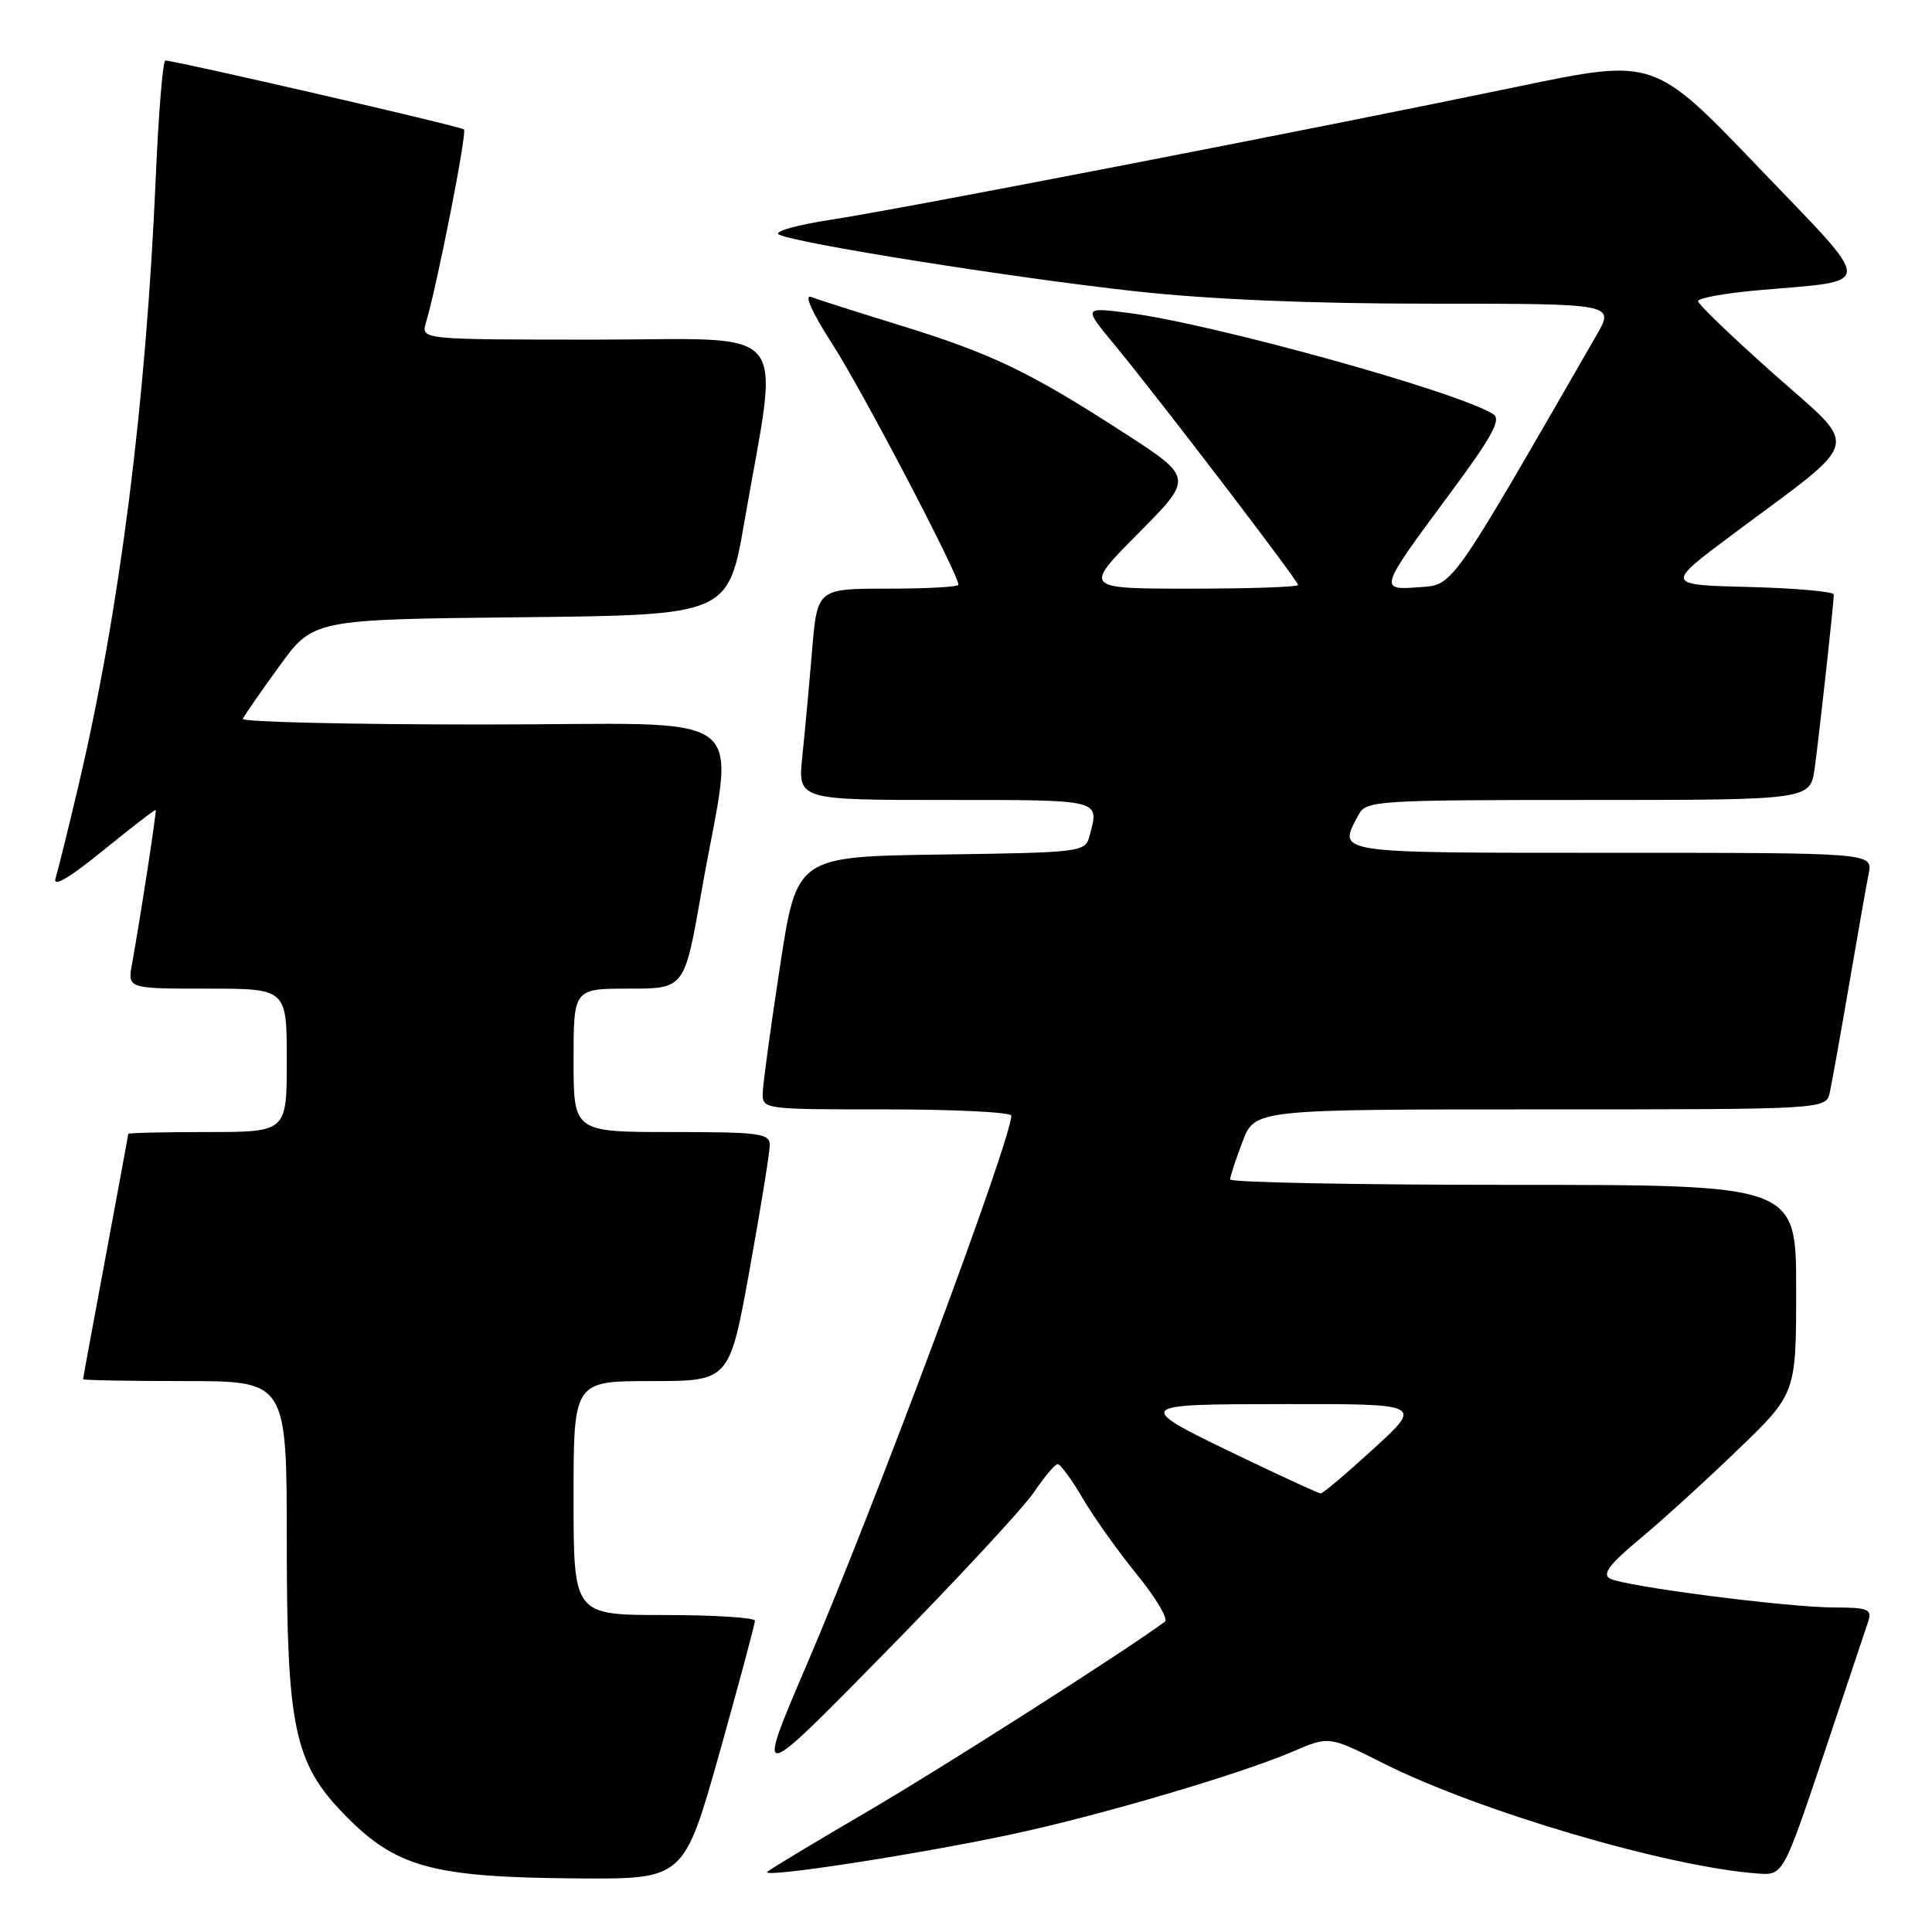<?xml version="1.0" encoding="UTF-8" standalone="no"?>
<!DOCTYPE svg PUBLIC "-//W3C//DTD SVG 1.1//EN" "http://www.w3.org/Graphics/SVG/1.1/DTD/svg11.dtd" >
<svg xmlns="http://www.w3.org/2000/svg" xmlns:xlink="http://www.w3.org/1999/xlink" version="1.1" viewBox="0 0 256 256">
 <g >
 <path fill="currentColor"
d=" M 95.34 232.25 C 97.93 223.04 100.04 215.16 100.03 214.75 C 100.01 214.34 94.60 214.00 88.00 214.00 C 76.00 214.00 76.00 214.00 76.00 198.50 C 76.00 183.00 76.00 183.00 86.33 183.00 C 96.66 183.00 96.66 183.00 99.33 168.22 C 100.80 160.09 102.00 152.66 102.00 151.72 C 102.00 150.18 100.62 150.00 89.00 150.00 C 76.00 150.00 76.00 150.00 76.00 140.50 C 76.00 131.00 76.00 131.00 83.35 131.00 C 90.70 131.00 90.70 131.00 92.93 118.26 C 97.30 93.23 100.89 96.00 64.06 96.00 C 46.33 96.00 31.98 95.66 32.17 95.25 C 32.35 94.84 34.52 91.70 37.00 88.29 C 41.50 82.08 41.50 82.08 69.00 81.79 C 96.50 81.50 96.50 81.50 98.66 69.00 C 103.26 42.40 105.39 45.00 78.98 45.00 C 55.77 45.00 55.77 45.00 56.44 42.75 C 57.92 37.82 61.91 17.57 61.48 17.15 C 61.09 16.75 23.50 8.09 21.91 8.02 C 21.58 8.01 21.01 14.97 20.64 23.48 C 19.35 53.39 15.88 80.77 10.42 104.00 C 9.06 109.78 7.68 115.35 7.36 116.39 C 6.98 117.63 9.17 116.35 13.63 112.72 C 17.40 109.66 20.55 107.23 20.63 107.33 C 20.77 107.50 18.62 121.50 17.49 127.75 C 16.91 131.00 16.91 131.00 27.45 131.00 C 38.00 131.00 38.00 131.00 38.00 140.50 C 38.00 150.00 38.00 150.00 27.50 150.00 C 21.72 150.00 17.00 150.11 16.99 150.25 C 16.99 150.39 15.64 157.70 14.00 166.50 C 12.36 175.30 11.01 182.61 11.01 182.75 C 11.00 182.89 17.07 183.00 24.50 183.00 C 38.00 183.00 38.00 183.00 38.00 204.46 C 38.00 228.85 39.00 233.61 45.57 240.37 C 52.45 247.45 57.20 248.76 76.56 248.90 C 90.62 249.00 90.62 249.00 95.34 232.25 Z  M 134.50 242.96 C 146.12 240.45 164.39 235.05 171.30 232.09 C 176.10 230.03 176.10 230.03 183.18 233.59 C 195.88 239.99 220.91 247.37 232.89 248.25 C 236.27 248.50 236.27 248.50 241.65 232.50 C 244.60 223.70 247.27 215.71 247.58 214.75 C 248.06 213.24 247.44 213.00 243.12 213.00 C 236.86 213.00 215.19 210.20 213.31 209.16 C 212.28 208.58 213.29 207.24 217.21 203.98 C 220.12 201.57 225.99 196.23 230.25 192.12 C 238.00 184.65 238.00 184.65 238.00 170.83 C 238.00 157.00 238.00 157.00 200.50 157.00 C 179.88 157.00 163.00 156.68 163.00 156.28 C 163.00 155.89 163.74 153.64 164.64 151.28 C 166.27 147.00 166.27 147.00 204.12 147.00 C 241.96 147.00 241.96 147.00 242.46 144.75 C 242.73 143.51 243.88 137.10 245.01 130.50 C 246.14 123.90 247.31 117.26 247.61 115.75 C 248.16 113.00 248.16 113.00 213.58 113.00 C 176.26 113.00 177.24 113.15 180.04 107.93 C 181.02 106.09 182.43 106.00 210.47 106.00 C 239.88 106.00 239.88 106.00 240.46 101.75 C 241.08 97.20 242.98 79.98 242.99 78.78 C 243.00 78.39 237.97 77.94 231.81 77.78 C 220.63 77.50 220.63 77.50 229.56 70.83 C 247.08 57.76 246.55 59.80 235.05 49.56 C 229.52 44.65 225.00 40.30 225.00 39.90 C 225.00 39.50 228.49 38.86 232.75 38.48 C 248.68 37.06 248.67 38.53 232.95 22.11 C 219.17 7.73 219.17 7.73 201.34 11.43 C 173.79 17.16 119.44 27.69 110.20 29.10 C 105.63 29.79 102.48 30.68 103.20 31.07 C 105.28 32.21 134.16 36.81 150.50 38.60 C 160.28 39.68 173.93 40.25 189.72 40.24 C 213.94 40.24 213.94 40.24 211.57 44.37 C 191.97 78.41 192.63 77.48 188.01 77.81 C 182.67 78.21 182.70 78.11 192.06 65.48 C 197.69 57.90 198.96 55.58 197.88 54.89 C 193.30 51.93 160.43 42.82 149.36 41.44 C 143.58 40.72 143.58 40.72 147.62 45.61 C 153.47 52.69 172.00 76.94 172.00 77.51 C 172.00 77.78 165.60 78.00 157.78 78.00 C 143.55 78.00 143.55 78.00 150.85 70.65 C 158.15 63.30 158.15 63.30 148.82 57.28 C 136.39 49.24 131.40 46.86 119.28 43.11 C 113.66 41.38 108.34 39.69 107.47 39.35 C 106.51 38.98 107.65 41.50 110.31 45.62 C 114.20 51.64 127.00 76.09 127.00 77.48 C 127.00 77.77 122.79 78.00 117.64 78.00 C 108.29 78.00 108.29 78.00 107.60 86.25 C 107.22 90.79 106.64 97.09 106.31 100.25 C 105.72 106.00 105.72 106.00 125.36 106.00 C 146.13 106.00 145.67 105.89 144.38 110.73 C 143.79 112.92 143.48 112.96 124.68 113.23 C 105.58 113.50 105.58 113.50 103.36 128.00 C 102.14 135.97 101.11 143.51 101.07 144.75 C 101.00 147.00 101.03 147.00 117.50 147.00 C 126.58 147.00 134.00 147.38 134.00 147.83 C 134.00 151.00 116.02 199.27 106.93 220.50 C 100.08 236.50 100.08 236.50 117.29 218.97 C 126.76 209.33 135.62 199.78 137.00 197.73 C 138.38 195.69 139.79 194.01 140.15 194.01 C 140.52 194.00 142.01 196.05 143.47 198.55 C 144.94 201.05 148.18 205.60 150.68 208.67 C 153.18 211.74 154.83 214.53 154.36 214.88 C 149.22 218.69 124.80 234.28 115.00 240.00 C 108.12 244.02 102.13 247.62 101.68 248.02 C 100.60 248.96 121.91 245.68 134.50 242.96 Z  M 165.50 193.55 C 149.80 186.03 149.78 186.07 170.50 186.05 C 188.50 186.03 188.50 186.03 182.00 191.97 C 178.43 195.24 175.28 197.90 175.00 197.89 C 174.72 197.87 170.45 195.92 165.50 193.55 Z "/>
</g>
</svg>
